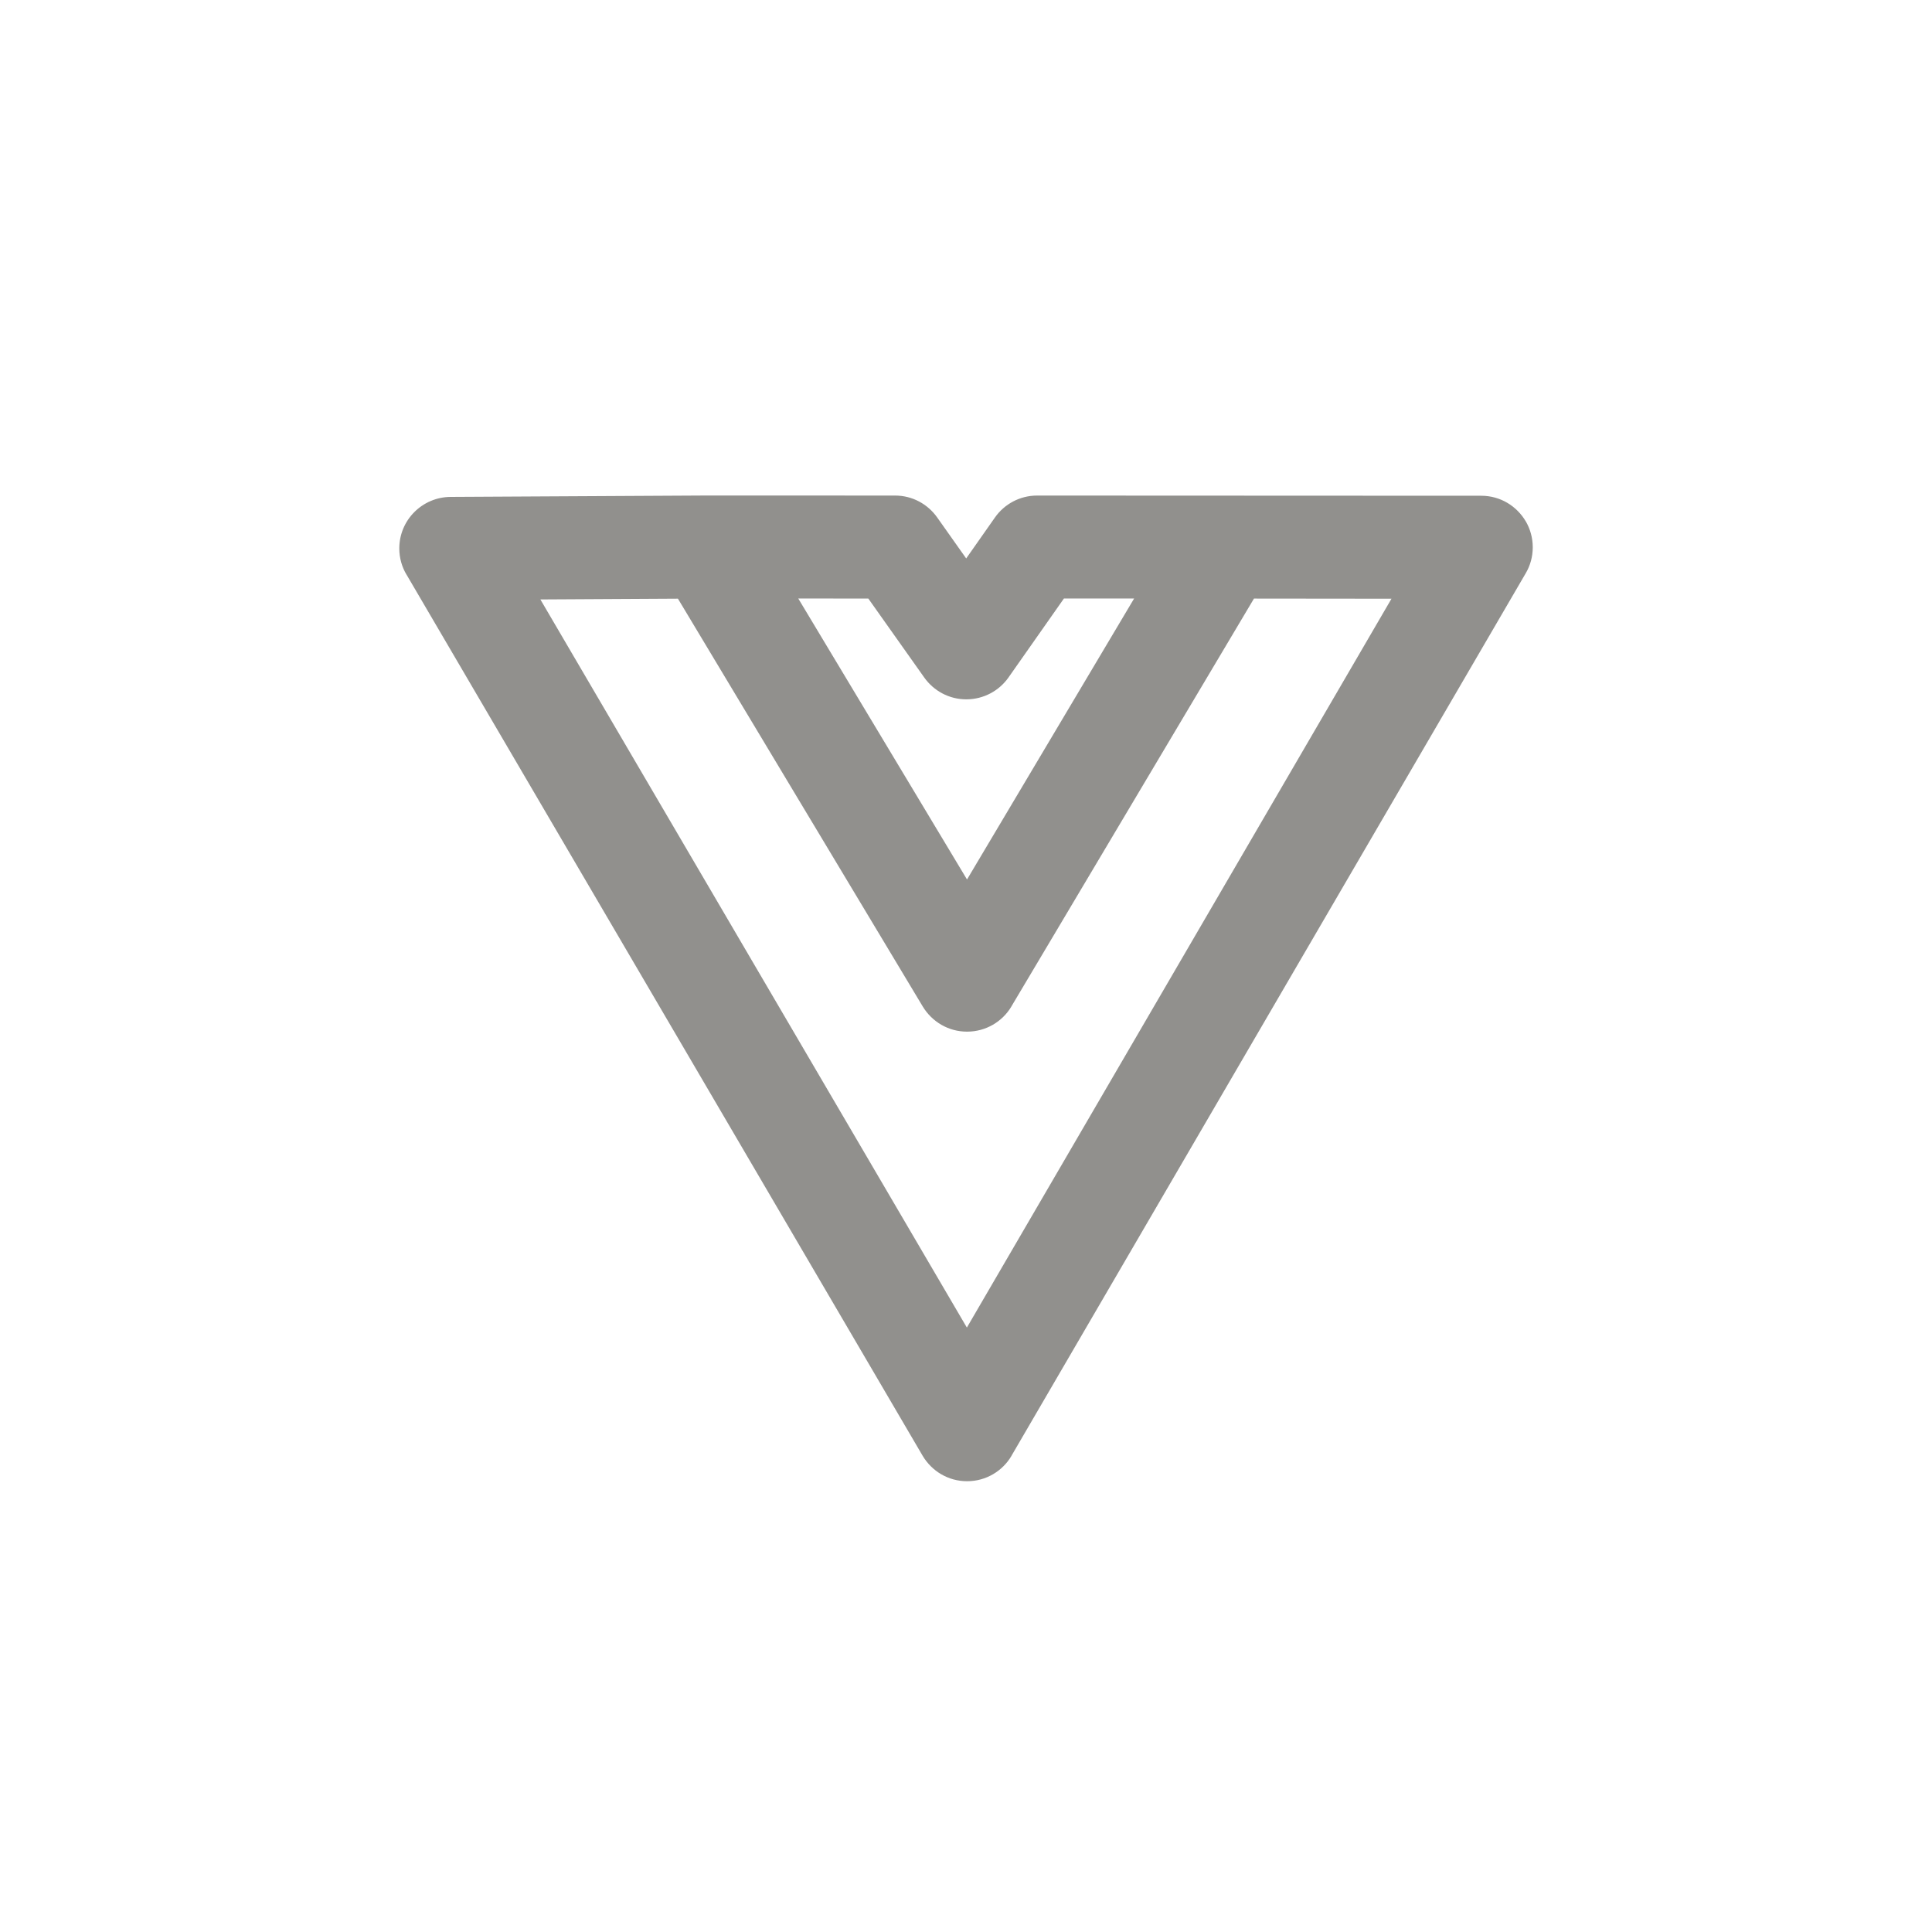 <!-- Generated by IcoMoon.io -->
<svg version="1.1" xmlns="http://www.w3.org/2000/svg" width="40" height="40" viewBox="0 0 40 40">
<title>ul-vuejs-alt</title>
<path fill="#91908d" d="M31.592 10.799c-0.187-0.322-0.53-0.535-0.924-0.535l-9.196-0.004c-0.359 0-0.677 0.178-0.87 0.45l-0.002 0.003-0.596 0.849-0.602-0.851c-0.195-0.274-0.512-0.451-0.87-0.451 0 0 0 0 0 0l-3.898-0.001-5.305 0.029c-0.586 0.003-1.062 0.479-1.062 1.066 0 0.199 0.054 0.385 0.15 0.545l-0.002-0.005 10.687 18.246c0.189 0.318 0.53 0.527 0.92 0.527h0.001c0.391 0 0.733-0.21 0.918-0.524l0.002-0.005 10.646-18.27c0.091-0.154 0.145-0.339 0.145-0.537 0-0.196-0.053-0.379-0.144-0.537l0.002 0.005zM17.978 12.393l1.158 1.635c0.195 0.274 0.512 0.451 0.87 0.451 0 0 0.001 0 0.001 0h0.002c0.358-0.001 0.676-0.178 0.869-0.45l0.002-0.003 1.147-1.634 1.454-0.001-3.46 5.818-3.494-5.818zM20.018 27.486l-8.83-15.075 2.848-0.016 5.070 8.446c0.19 0.312 0.528 0.518 0.914 0.518h0.006c0.387-0.001 0.726-0.208 0.912-0.517l0.002-0.005 5.022-8.444 2.847 0.003z"></path>
</svg>
